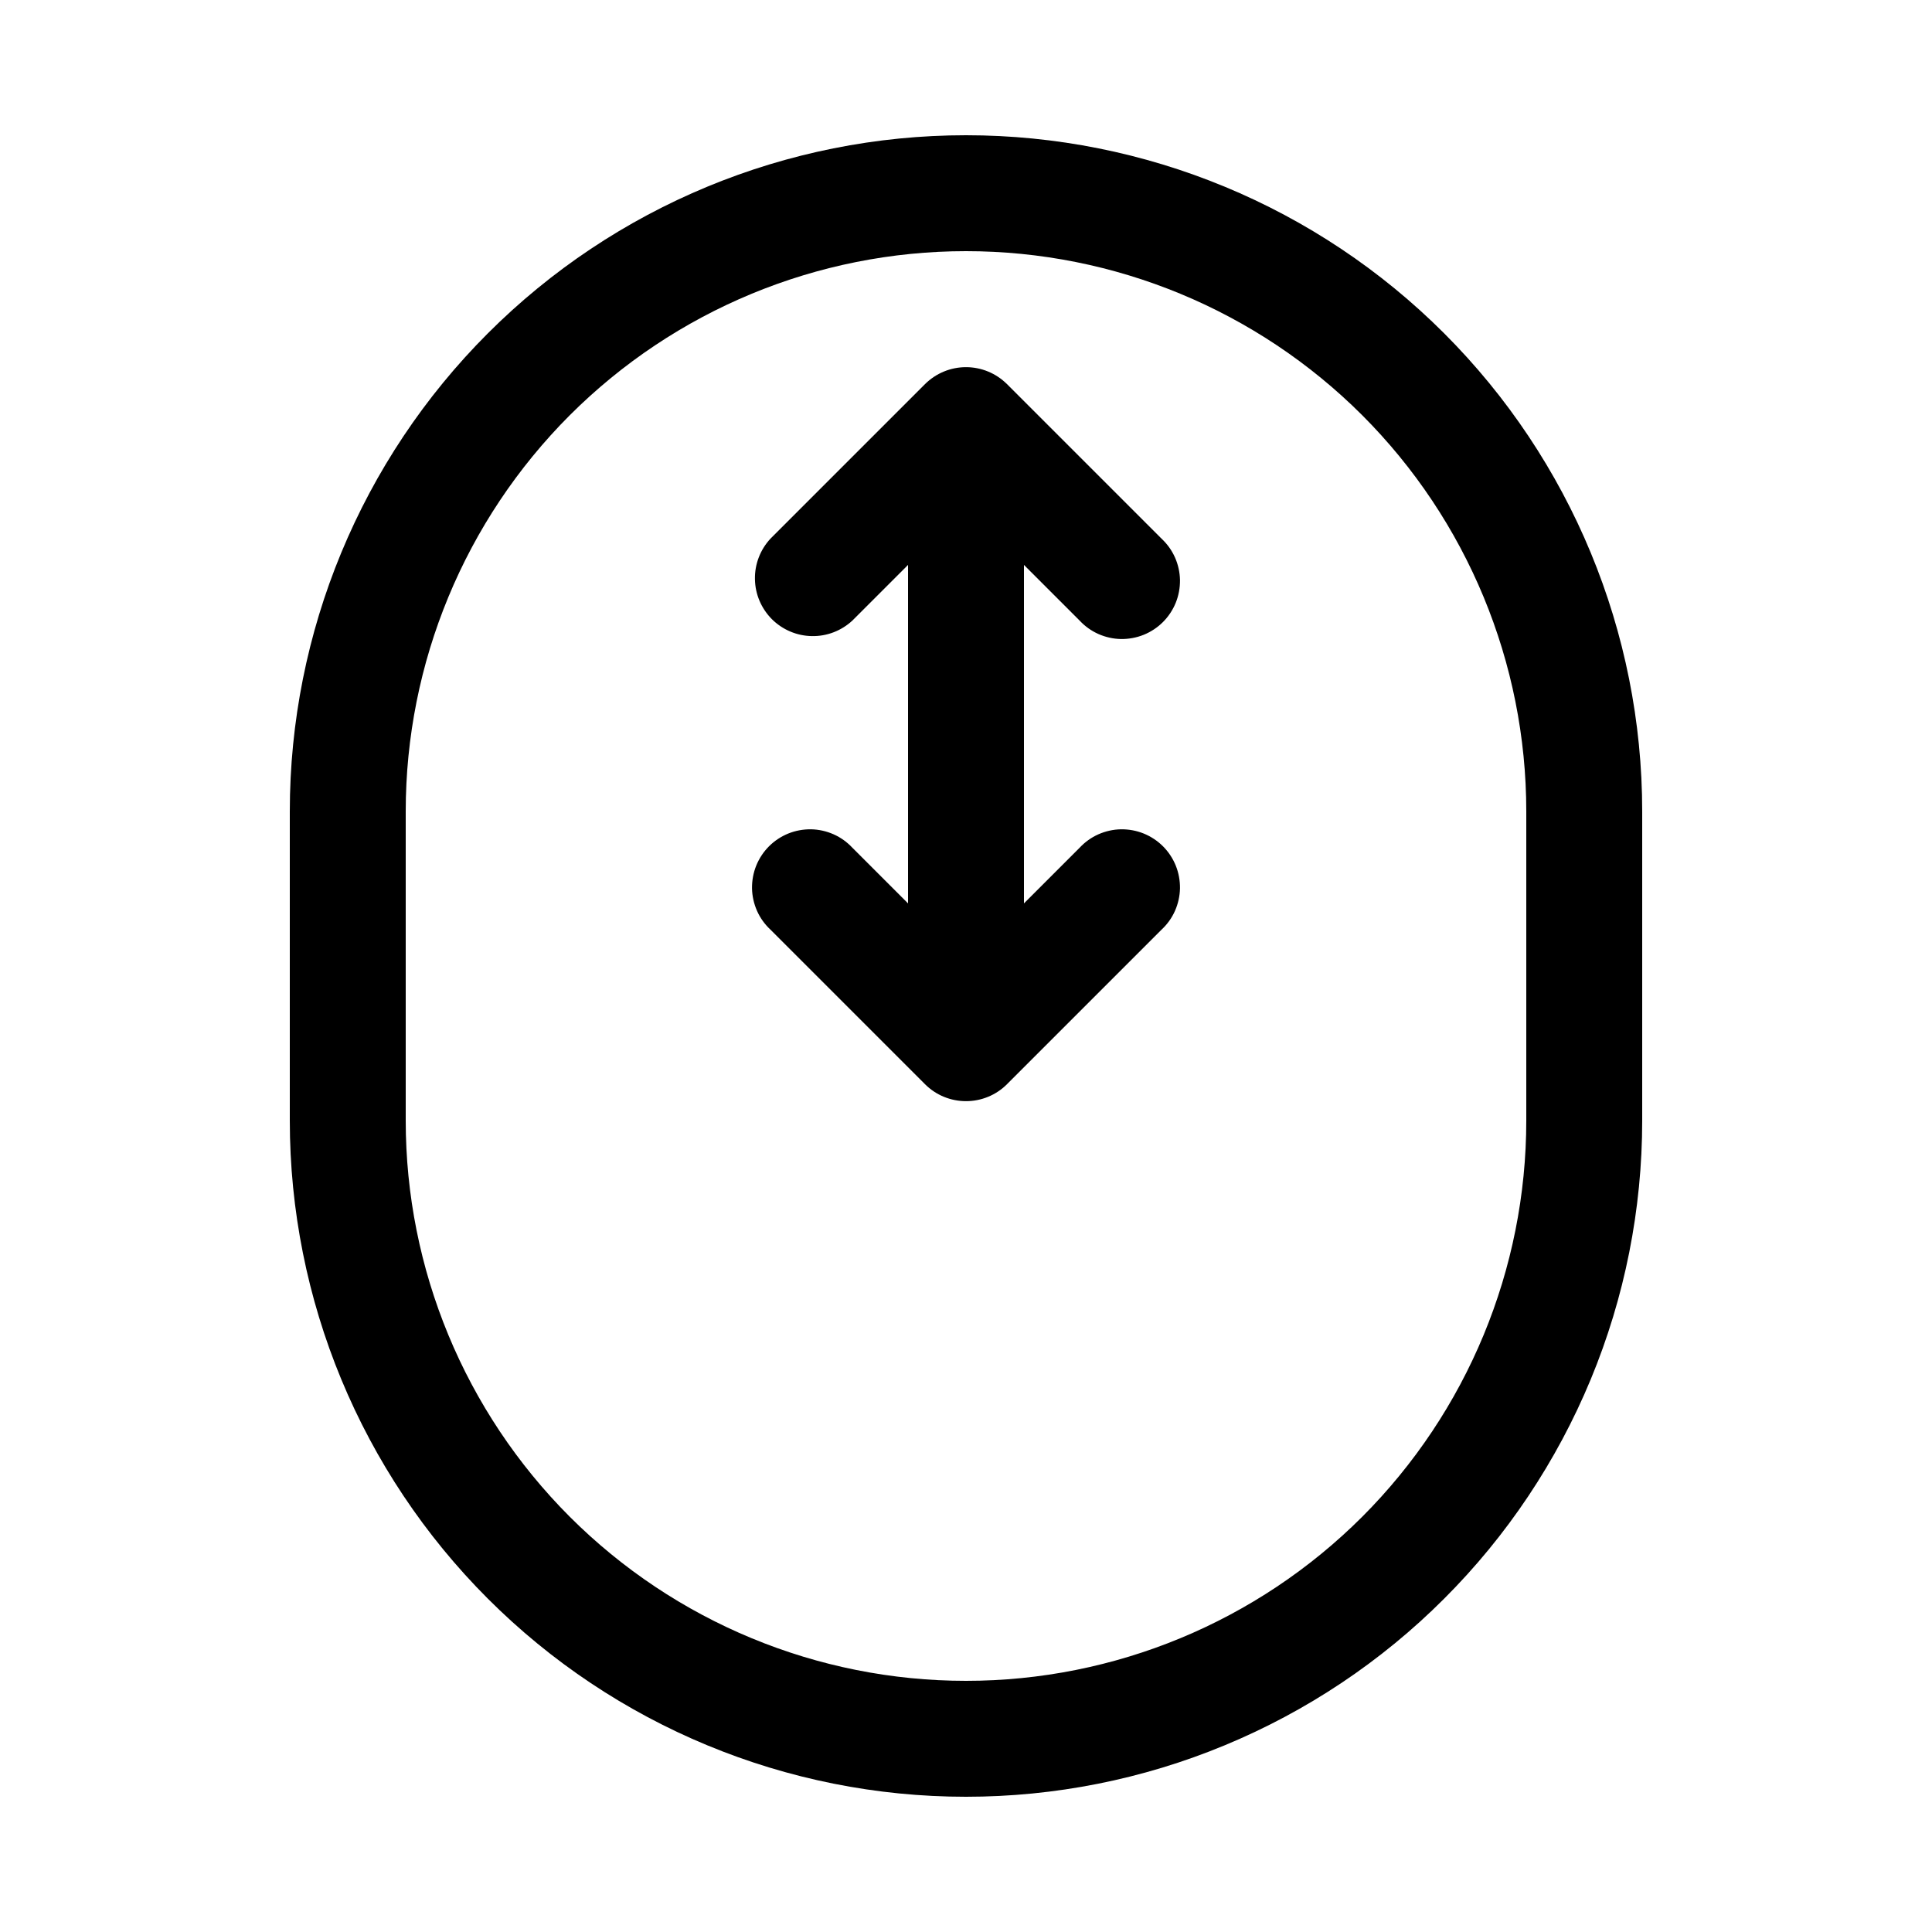 <svg width="24" height="24" viewBox="0 0 25 24" fill="none" xmlns="http://www.w3.org/2000/svg">
<g id="iconoir:mouse-scroll-wheel">
<path id="Vector" d="M12.5 5L13.03 4.47C12.889 4.33 12.699 4.251 12.5 4.251C12.301 4.251 12.111 4.33 11.97 4.47L12.5 5ZM12.5 13L11.97 13.53C12.111 13.671 12.301 13.749 12.5 13.749C12.699 13.749 12.889 13.671 13.03 13.53L12.5 13ZM9.97 6.47C9.838 6.612 9.765 6.8 9.769 6.995C9.772 7.189 9.851 7.374 9.988 7.512C10.126 7.649 10.311 7.728 10.505 7.731C10.7 7.735 10.888 7.662 11.03 7.53L9.97 6.47ZM13.97 7.53C14.039 7.604 14.121 7.663 14.213 7.704C14.306 7.745 14.405 7.767 14.505 7.769C14.606 7.77 14.706 7.752 14.8 7.714C14.893 7.676 14.978 7.62 15.049 7.549C15.12 7.478 15.176 7.393 15.214 7.3C15.252 7.206 15.27 7.106 15.269 7.005C15.267 6.905 15.245 6.805 15.204 6.713C15.163 6.621 15.104 6.539 15.03 6.47L13.97 7.53ZM11.03 10.47C10.961 10.396 10.879 10.337 10.787 10.296C10.694 10.255 10.595 10.233 10.495 10.231C10.394 10.23 10.294 10.248 10.2 10.286C10.107 10.324 10.022 10.38 9.951 10.451C9.88 10.522 9.824 10.607 9.786 10.7C9.748 10.794 9.73 10.894 9.731 10.995C9.733 11.095 9.755 11.194 9.796 11.287C9.837 11.379 9.896 11.461 9.97 11.53L11.03 10.47ZM15.03 11.53C15.104 11.461 15.163 11.379 15.204 11.287C15.245 11.194 15.267 11.095 15.269 10.995C15.27 10.894 15.252 10.794 15.214 10.7C15.176 10.607 15.12 10.522 15.049 10.451C14.978 10.38 14.893 10.324 14.8 10.286C14.706 10.248 14.606 10.23 14.505 10.231C14.405 10.233 14.306 10.255 14.213 10.296C14.121 10.337 14.039 10.396 13.97 10.47L15.03 11.53ZM3.75 10V14H5.25V10H3.75ZM21.25 14V10H19.75V14H21.25ZM11.75 5V13H13.25V5H11.75ZM11.97 4.47L9.97 6.47L11.03 7.53L13.03 5.53L11.97 4.47ZM11.97 5.53L13.97 7.53L15.03 6.47L13.03 4.47L11.97 5.53ZM13.03 12.47L11.03 10.47L9.97 11.53L11.97 13.53L13.03 12.47ZM13.03 13.53L15.03 11.53L13.97 10.47L11.97 12.47L13.03 13.53ZM21.25 10C21.25 7.679 20.328 5.454 18.687 3.813C17.046 2.172 14.821 1.25 12.5 1.25V2.75C14.423 2.75 16.267 3.514 17.627 4.873C18.986 6.233 19.75 8.077 19.75 10H21.25ZM12.5 22.75C13.649 22.75 14.787 22.524 15.848 22.084C16.91 21.644 17.875 21 18.687 20.187C19.5 19.375 20.144 18.41 20.584 17.349C21.024 16.287 21.25 15.149 21.25 14H19.75C19.75 15.923 18.986 17.767 17.627 19.127C16.267 20.486 14.423 21.25 12.5 21.25V22.75ZM3.75 14C3.75 16.321 4.672 18.546 6.313 20.187C7.954 21.828 10.179 22.75 12.5 22.75V21.25C10.577 21.25 8.733 20.486 7.373 19.127C6.014 17.767 5.25 15.923 5.25 14H3.75ZM5.25 10C5.25 8.077 6.014 6.233 7.373 4.873C8.733 3.514 10.577 2.75 12.5 2.75V1.25C10.179 1.25 7.954 2.172 6.313 3.813C4.672 5.454 3.75 7.679 3.75 10H5.25Z" fill="black"/>
</g>
</svg>
